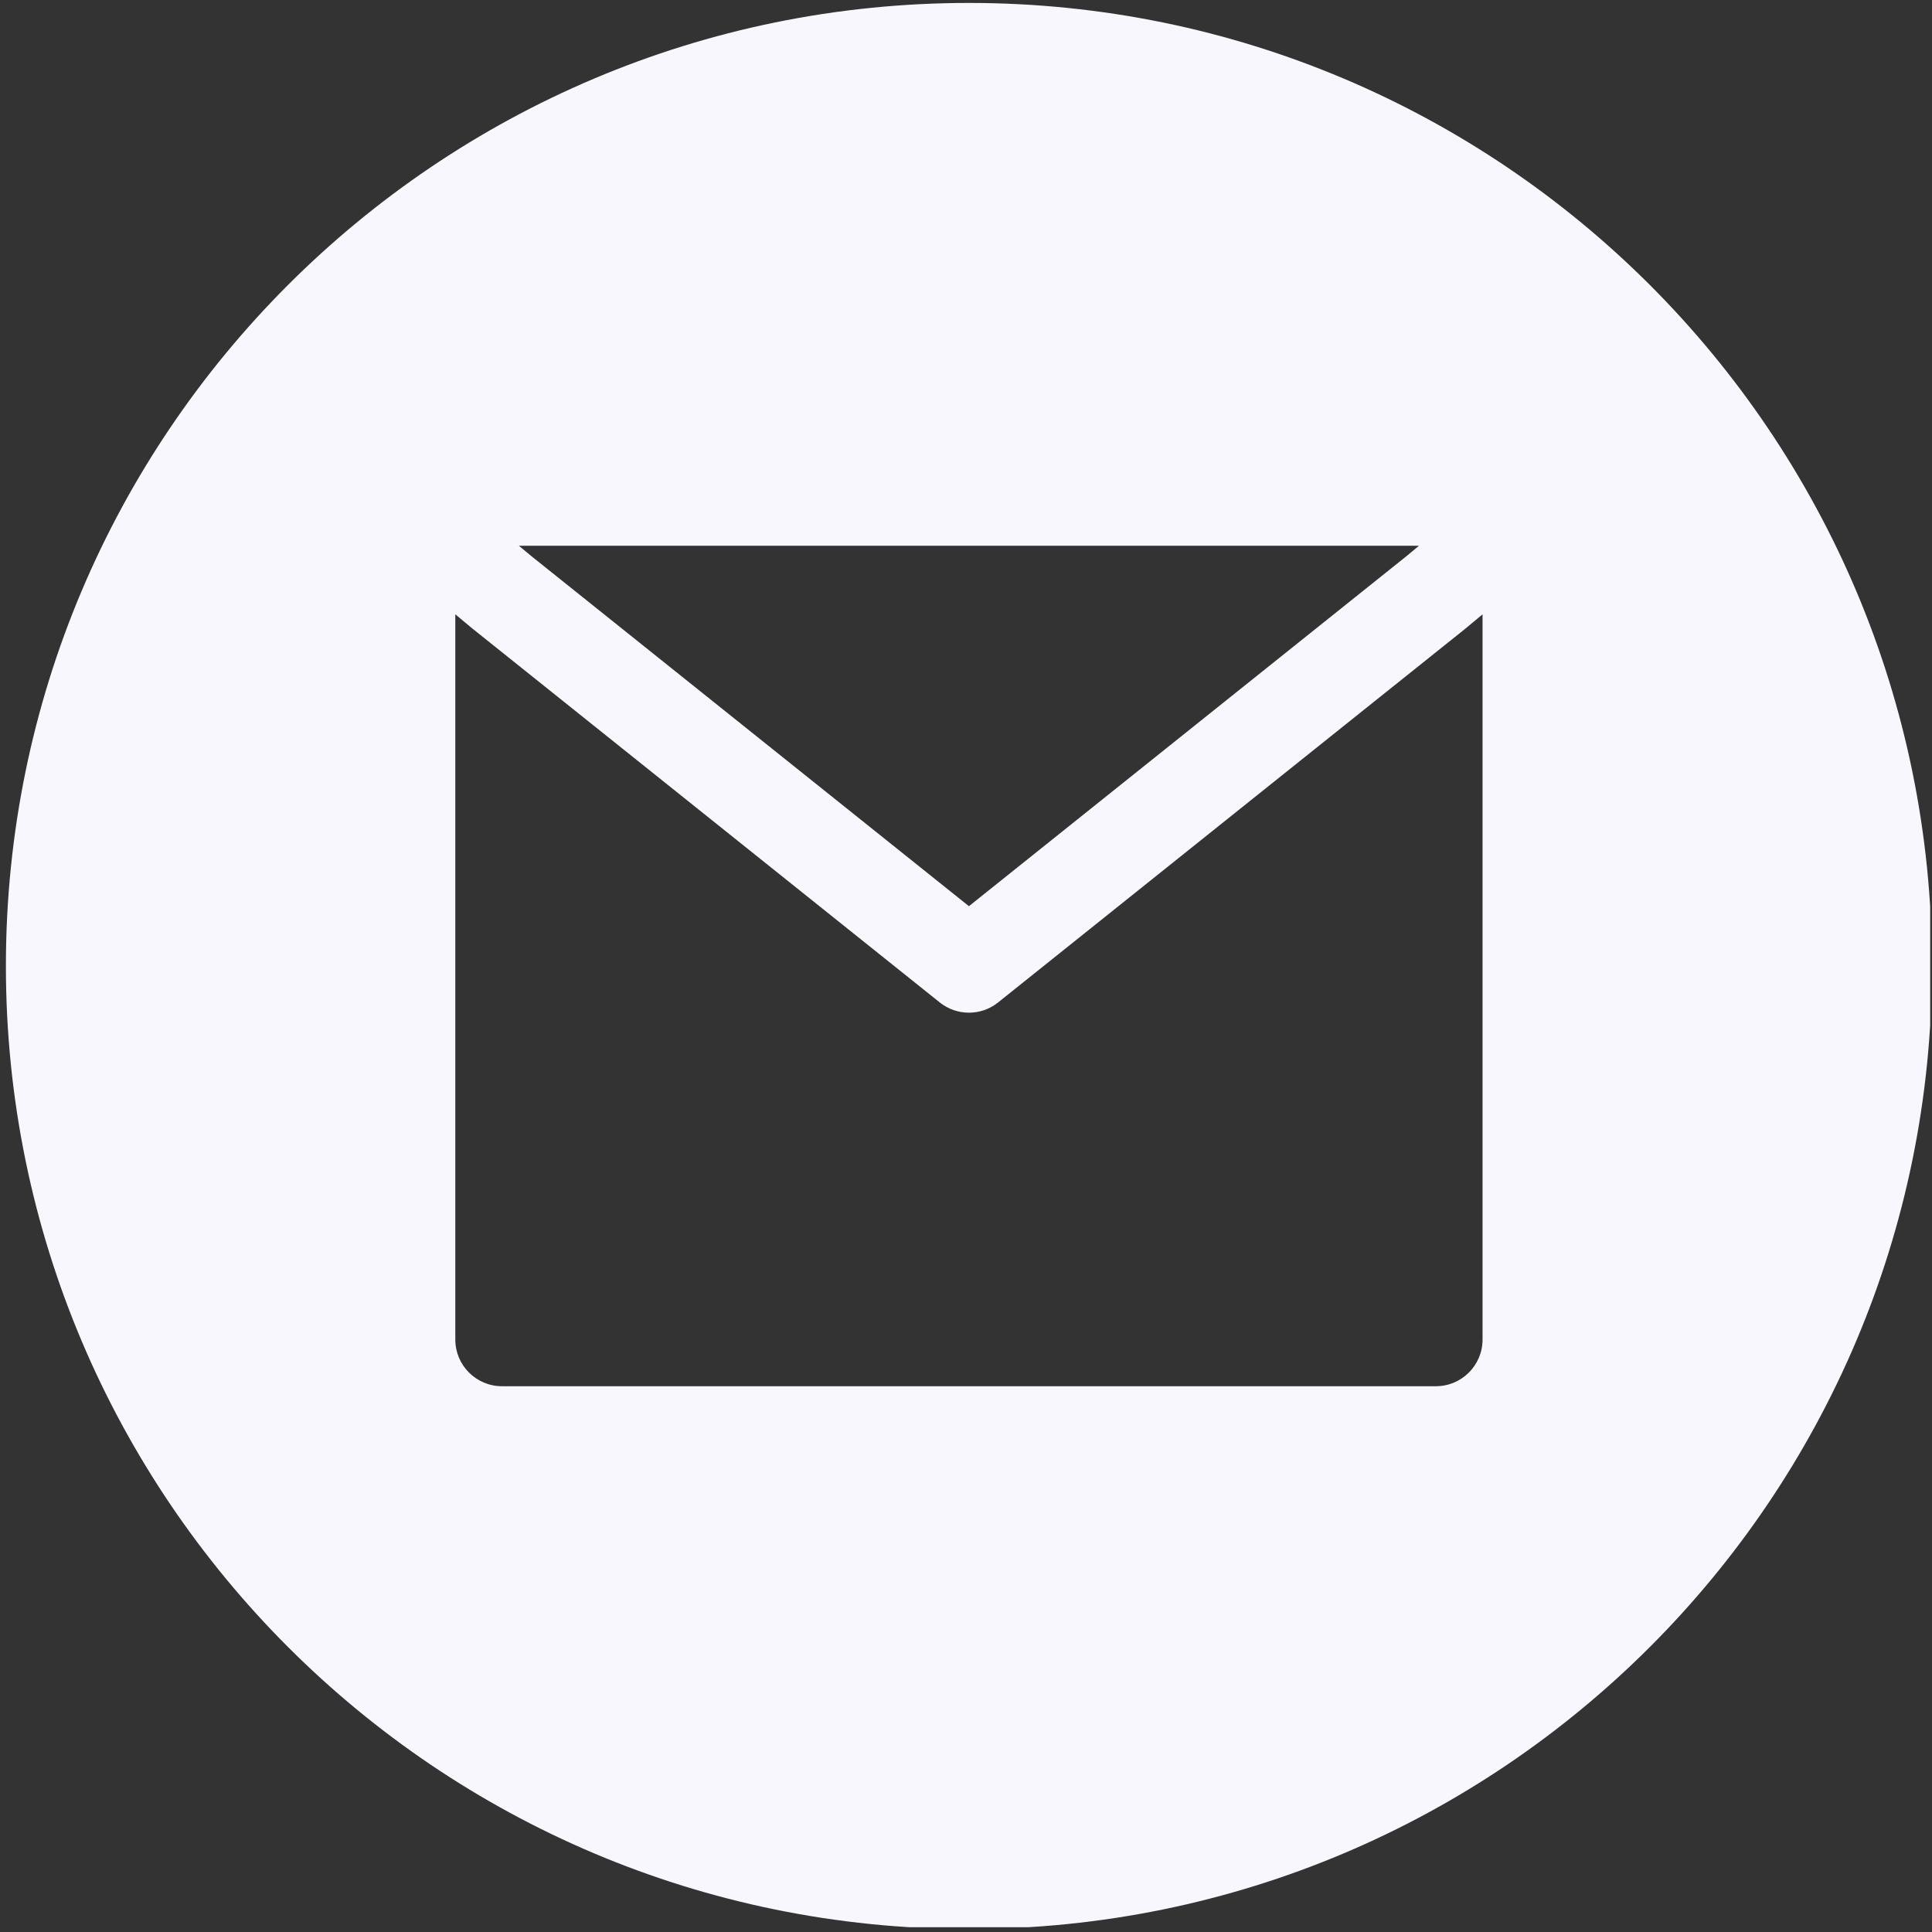 <svg xmlns="http://www.w3.org/2000/svg" xmlns:xlink="http://www.w3.org/1999/xlink" width="500" zoomAndPan="magnify" viewBox="0 0 375 375" height="500" preserveAspectRatio="xMidYMid meet" version="1.0"><rect x="0" y="0" width="375" height="375" fill="#333333" stroke="none"/><defs><clipPath id="701327704e"><path d="M 1.145 0.57 L 374.645 0.57 L 374.645 374.07 L 1.145 374.07 Z M 1.145 0.57 " clip-rule="nonzero"/></clipPath></defs><rect x="-37.5" width="450" fill="#ffffff" y="-37.5" height="450" fill-opacity="0"/><rect x="-37.5" width="450" fill="#392417" y="-37.5" height="450" fill-opacity="0"/><g clip-path="url(#701327704e)"><path fill="#F8F7FD" d="M 188.07 374.422 C 291.305 374.422 374.996 290.734 374.996 187.496 C 374.996 84.262 291.305 0.57 188.07 0.57 C 84.832 0.57 1.145 84.262 1.145 187.496 C 1.145 290.734 84.832 374.422 188.07 374.422 Z M 103.172 107.973 L 188.07 175.891 L 272.969 107.973 L 275.418 105.93 L 100.719 105.93 Z M 284.504 121.957 L 287.762 119.238 L 287.762 260.004 C 287.762 265.008 283.707 269.066 278.699 269.066 L 97.438 269.066 C 92.434 269.066 88.375 265.008 88.375 260.004 L 88.375 119.238 L 91.637 121.957 L 91.777 122.07 L 182.406 194.574 C 185.719 197.223 190.422 197.223 193.73 194.574 L 284.363 122.07 Z M 284.504 121.957 " fill-opacity="1" fill-rule="evenodd"/></g></svg>